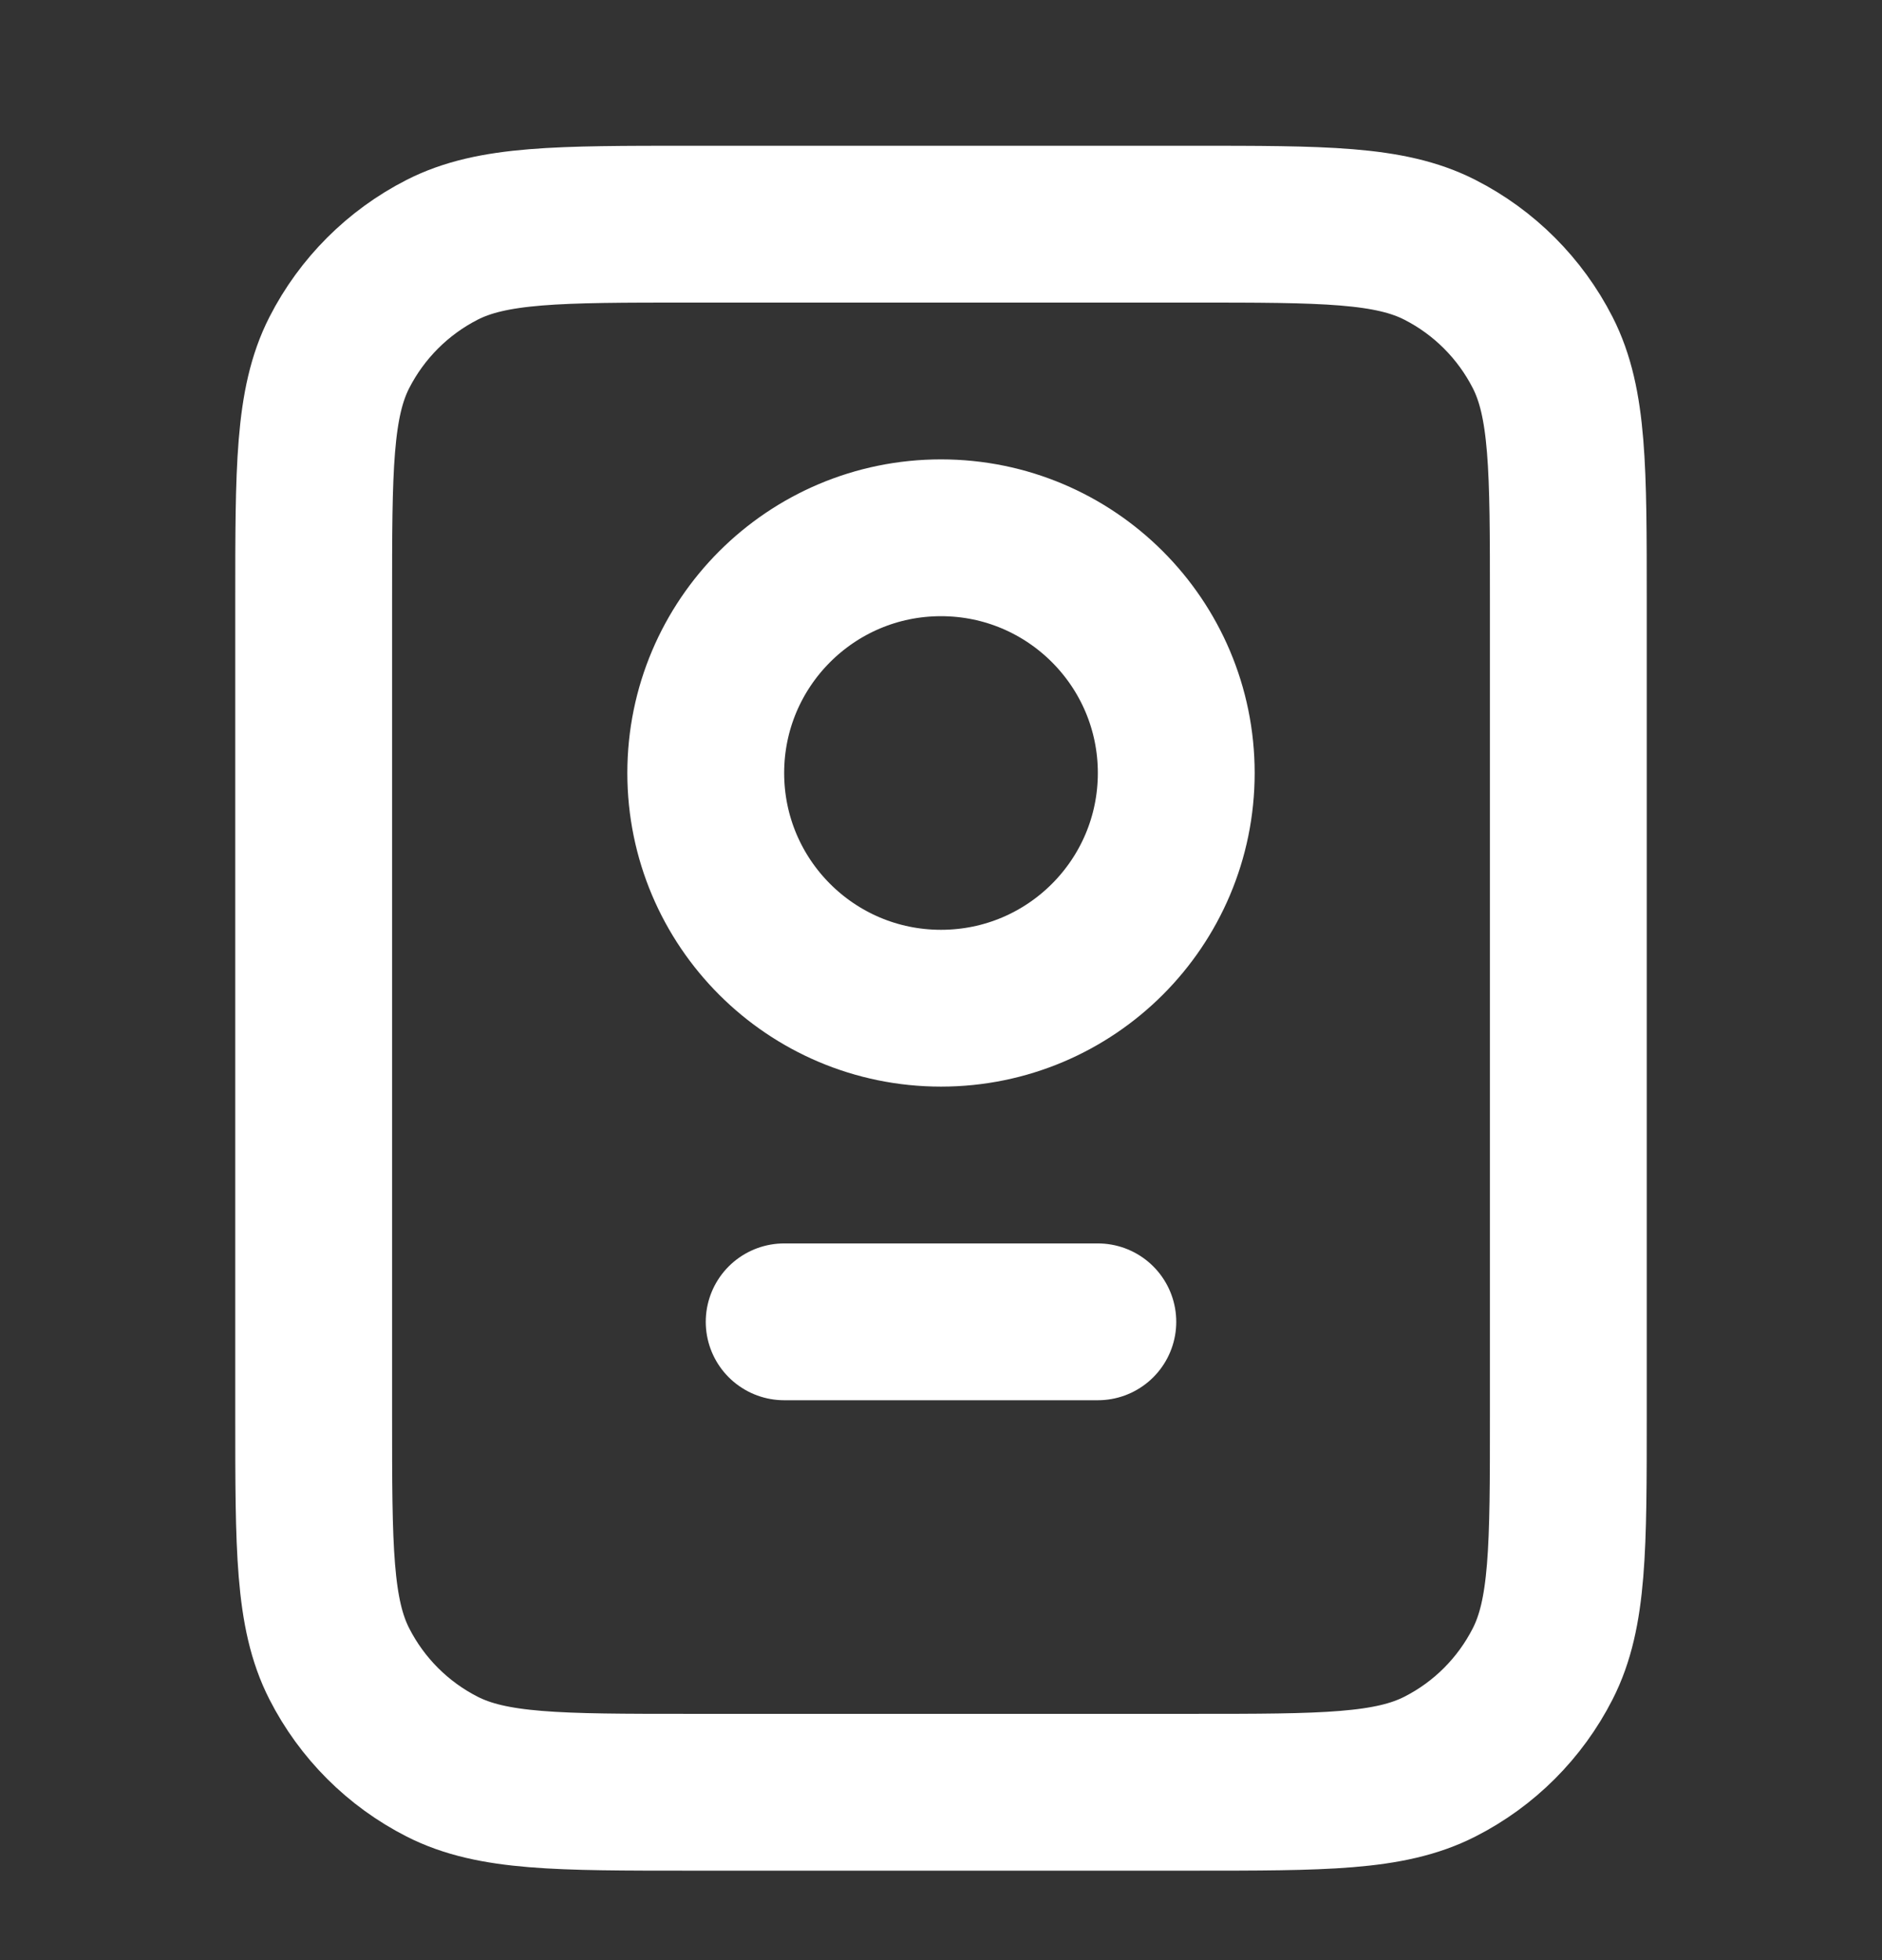 <svg width="24" height="25" viewBox="0 0 24 25" fill="none" xmlns="http://www.w3.org/2000/svg">
<rect x="0" y="0" width="24" height="25" fill="#333333" stroke="none"/>
<path d="M10 16.859H14M8.8 22.859H15.2C16.88 22.859 17.72 22.859 18.362 22.532C18.927 22.245 19.385 21.786 19.673 21.221C20 20.58 20 19.739 20 18.059V7.659C20 5.979 20 5.139 19.673 4.497C19.385 3.933 18.927 3.474 18.362 3.186C17.72 2.859 16.88 2.859 15.2 2.859H8.8C7.12 2.859 6.28 2.859 5.638 3.186C5.074 3.474 4.615 3.933 4.327 4.497C4 5.139 4 5.979 4 7.659V18.059C4 19.739 4 20.58 4.327 21.221C4.615 21.786 5.074 22.245 5.638 22.532C6.28 22.859 7.12 22.859 8.8 22.859ZM15 9.859C15 11.516 13.657 12.859 12 12.859C10.343 12.859 9 11.516 9 9.859C9 8.203 10.343 6.859 12 6.859C13.657 6.859 15 8.203 15 9.859Z" stroke="white" stroke-width="2" stroke-linecap="round" stroke-linejoin="round"/>
</svg>
